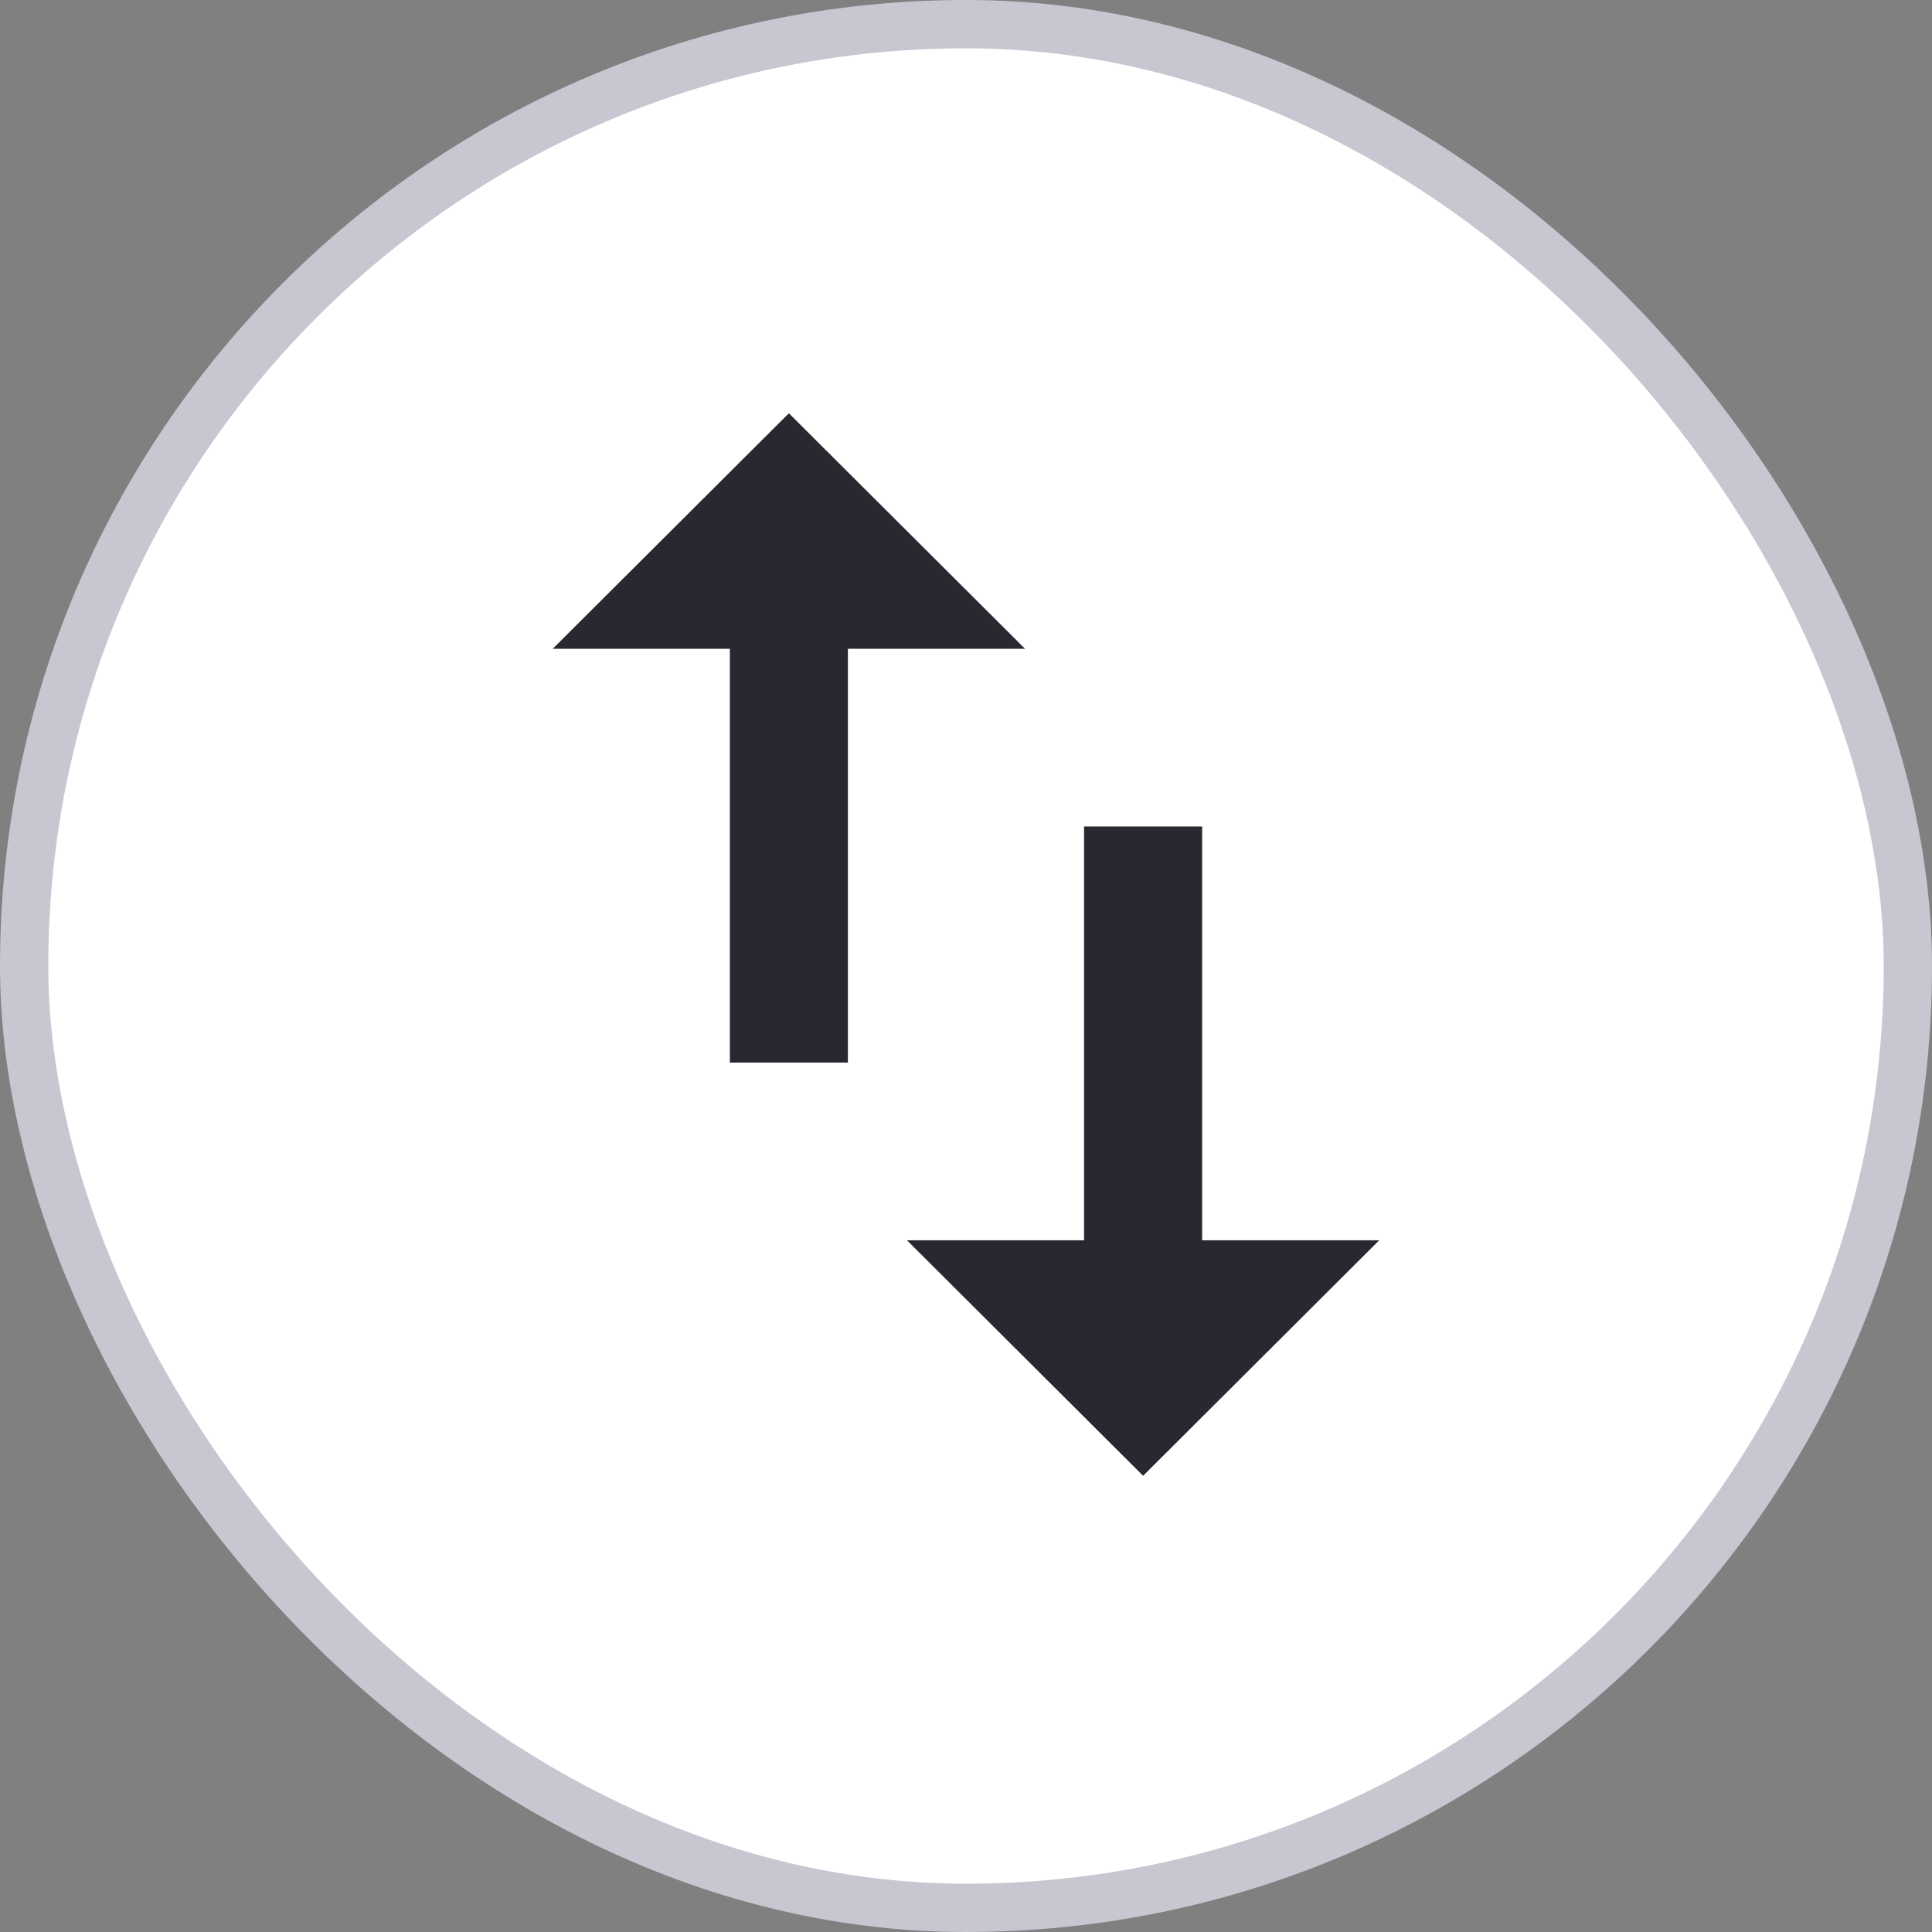 <svg width="40" height="40" viewBox="0 0 40 40" fill="none" xmlns="http://www.w3.org/2000/svg">
<rect x="0" y="0" width="40" height="40" fill="#808080" stroke="none"/>
<rect x="0.5" y="0.5" width="39" height="39" rx="19.5" fill="white"/>
<rect x="0.5" y="0.5" width="39" height="39" rx="19.5" stroke="#C7C7D1"/>
<g clip-path="url(#clip0_403_9305)">
<path d="M18.778 25.679L23.667 30.555L28.555 25.679L24.889 25.679L24.889 17.111L22.444 17.111L22.444 25.679L18.778 25.679ZM16.333 8.556L11.444 13.432L15.111 13.432L15.111 22L17.555 22L17.555 13.432L21.222 13.432L16.333 8.556Z" fill="#282830"/>
</g>
<defs>
<clipPath id="clip0_403_9305">
<rect width="24" height="24" fill="white" transform="translate(8 8)"/>
</clipPath>
</defs>
</svg>
